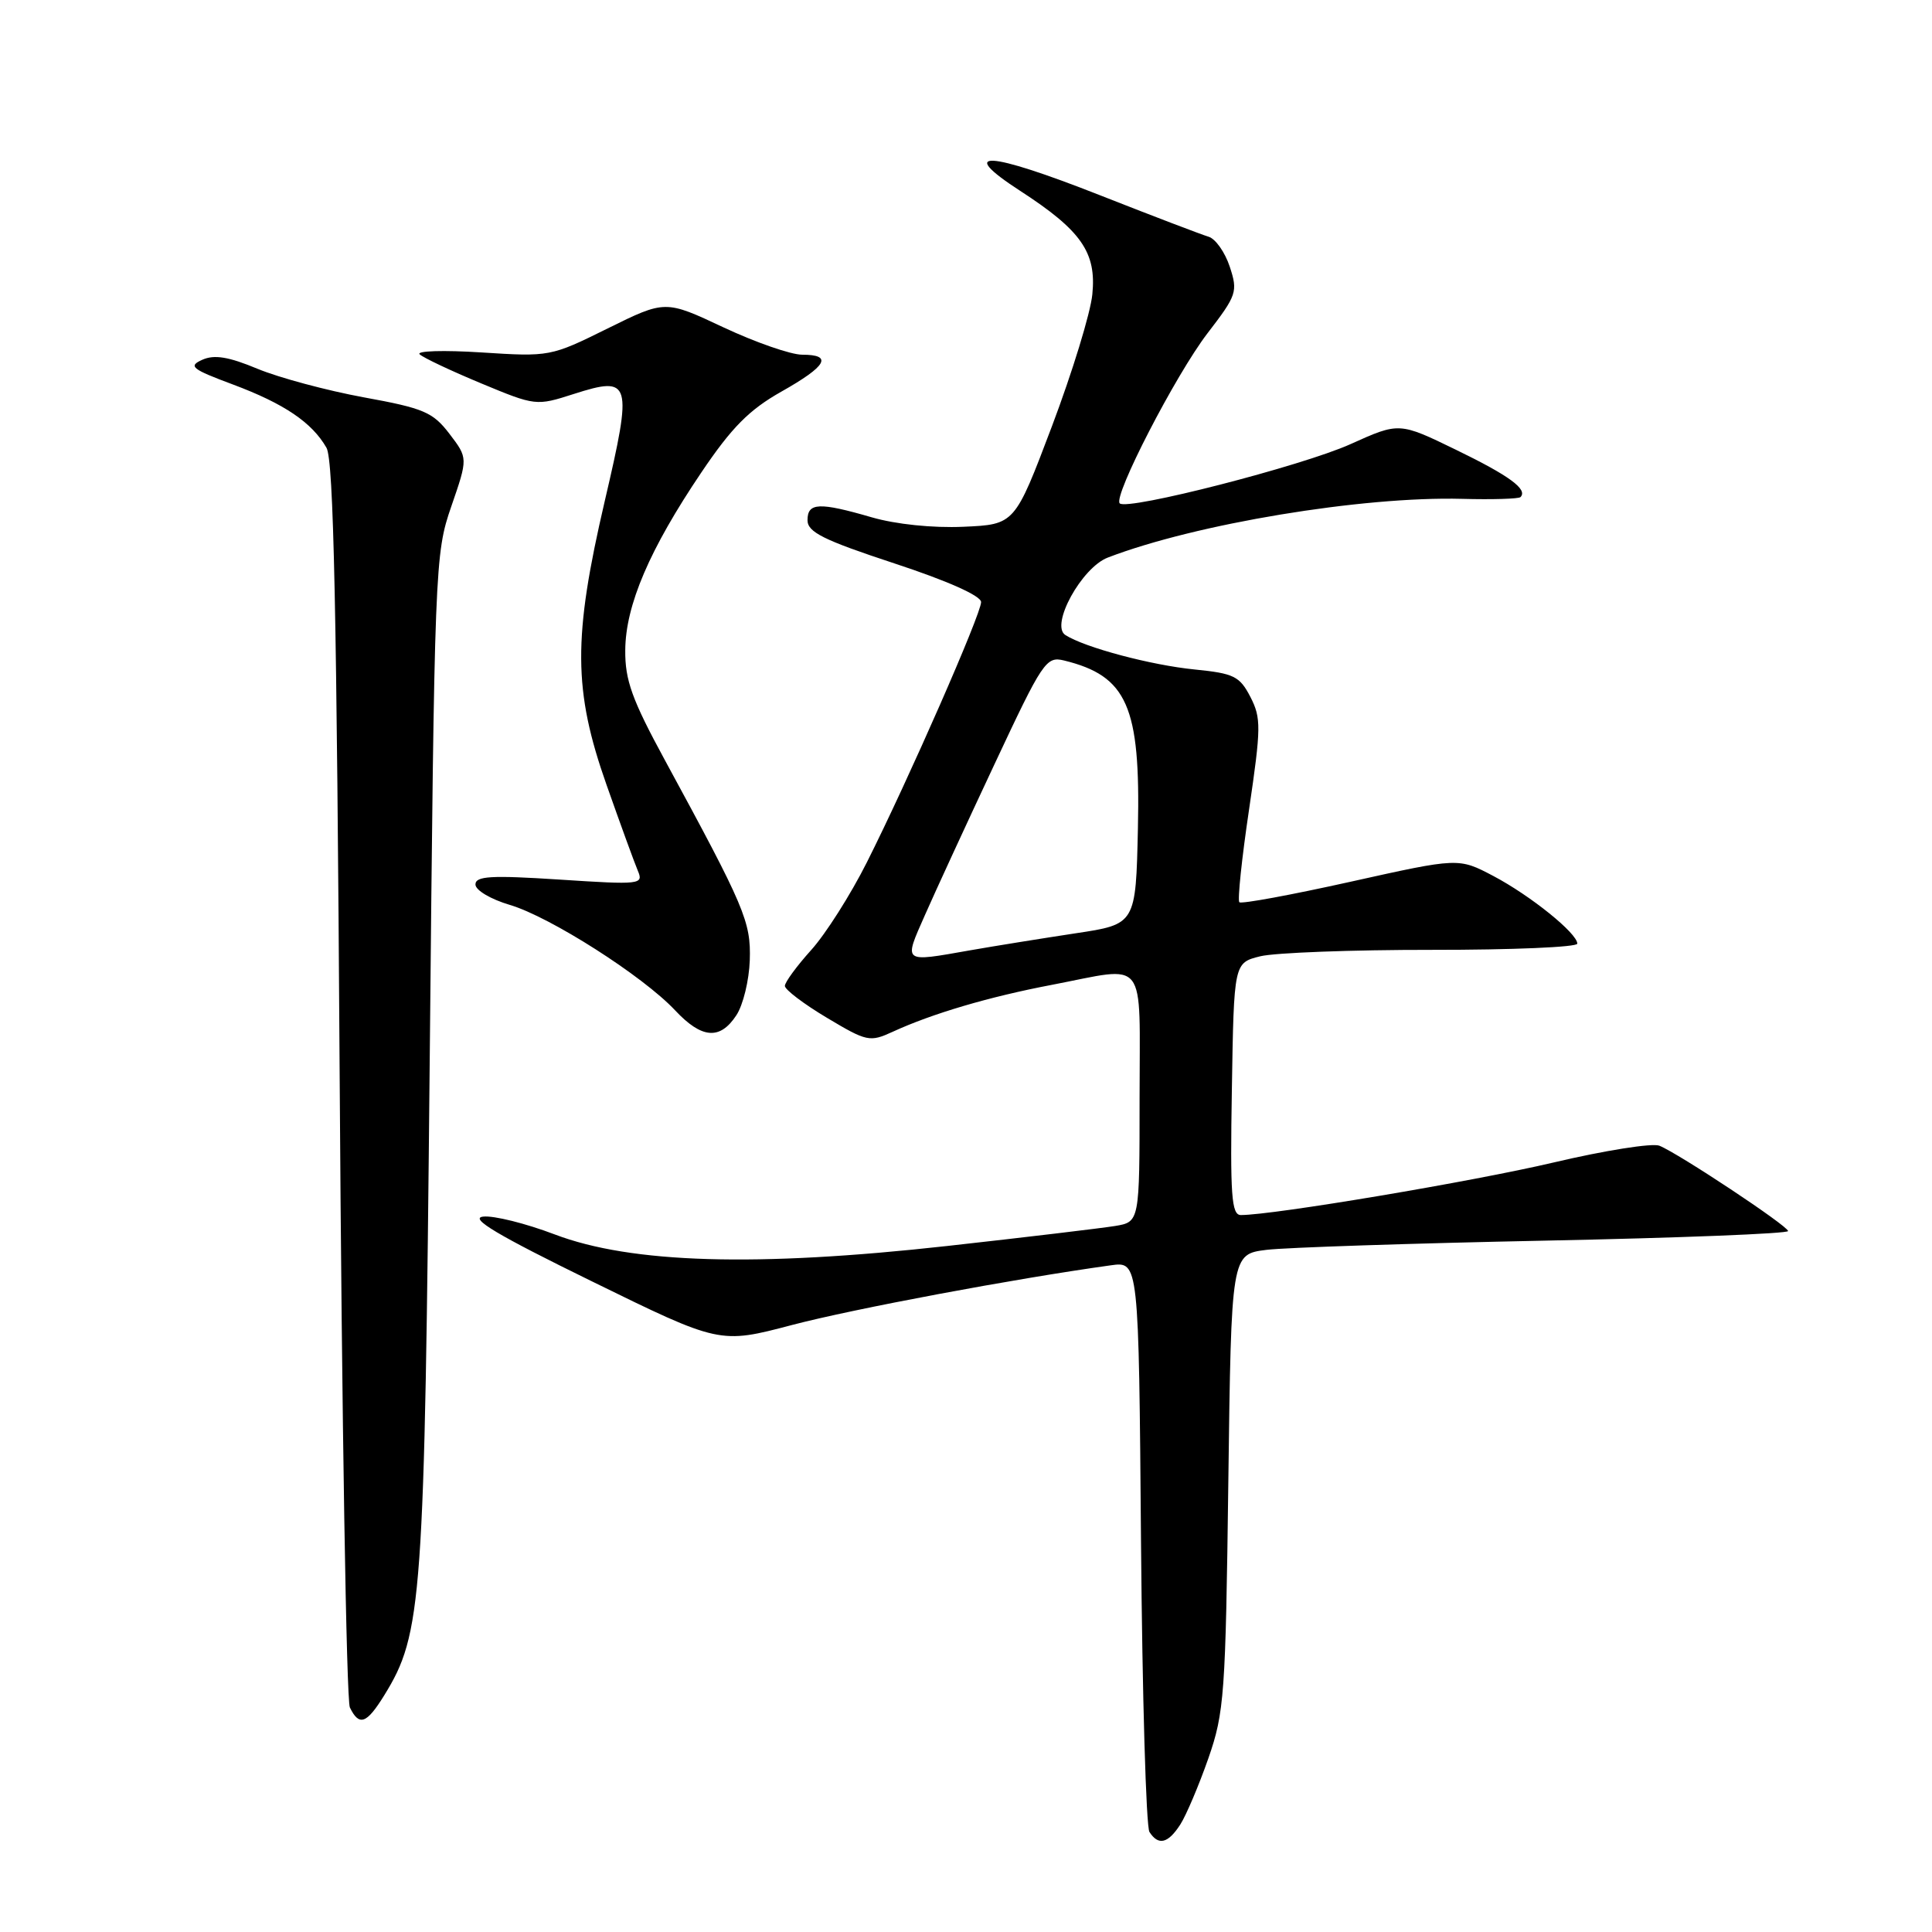 <?xml version="1.0" encoding="UTF-8" standalone="no"?>
<!DOCTYPE svg PUBLIC "-//W3C//DTD SVG 1.1//EN" "http://www.w3.org/Graphics/SVG/1.1/DTD/svg11.dtd" >
<svg xmlns="http://www.w3.org/2000/svg" xmlns:xlink="http://www.w3.org/1999/xlink" version="1.1" viewBox="0 0 256 256">
 <g >
 <path fill="currentColor"
d=" M 156.40 241.75 C 157.19 240.51 158.86 236.57 160.11 233.00 C 162.23 226.92 162.40 224.56 162.76 196.34 C 163.15 166.19 163.15 166.19 167.83 165.61 C 170.40 165.30 187.01 164.75 204.75 164.39 C 222.49 164.03 236.97 163.46 236.93 163.12 C 236.86 162.41 222.43 152.84 219.87 151.81 C 218.94 151.44 212.62 152.44 205.84 154.04 C 195.13 156.56 168.72 161.00 164.42 161.00 C 163.18 161.00 162.99 158.45 163.23 144.29 C 163.50 127.58 163.50 127.58 167.00 126.71 C 168.93 126.24 179.16 125.85 189.75 125.86 C 200.34 125.87 209.00 125.50 209.00 125.04 C 209.00 123.67 202.80 118.67 197.87 116.07 C 193.27 113.65 193.27 113.65 178.98 116.83 C 171.11 118.58 164.47 119.81 164.22 119.55 C 163.96 119.30 164.54 113.76 165.51 107.24 C 167.11 96.39 167.12 95.14 165.68 92.34 C 164.26 89.60 163.50 89.23 158.30 88.71 C 152.52 88.14 143.71 85.79 141.16 84.14 C 139.14 82.83 143.32 75.21 146.79 73.88 C 158.42 69.41 180.52 65.75 193.74 66.10 C 197.75 66.21 201.23 66.10 201.47 65.87 C 202.48 64.85 200.01 63.04 192.95 59.61 C 185.40 55.94 185.40 55.94 178.95 58.85 C 172.54 61.74 149.36 67.69 148.37 66.70 C 147.46 65.79 155.77 49.68 160.00 44.16 C 163.89 39.10 164.04 38.65 162.95 35.34 C 162.32 33.43 161.06 31.64 160.15 31.37 C 159.24 31.10 152.76 28.63 145.75 25.87 C 130.84 20.00 126.66 19.76 135.15 25.27 C 143.28 30.54 145.30 33.44 144.74 39.00 C 144.50 41.48 142.08 49.35 139.38 56.50 C 134.46 69.50 134.46 69.50 127.65 69.80 C 123.58 69.98 118.70 69.47 115.52 68.55 C 108.53 66.52 107.00 66.59 107.00 68.93 C 107.00 70.51 109.11 71.56 118.50 74.65 C 125.56 76.97 130.00 78.95 130.00 79.78 C 130.00 81.37 120.38 103.29 114.86 114.27 C 112.71 118.55 109.39 123.78 107.48 125.89 C 105.57 128.01 104.00 130.15 104.00 130.64 C 104.00 131.13 106.50 133.03 109.55 134.85 C 114.87 138.03 115.25 138.11 118.30 136.71 C 123.54 134.30 131.06 132.08 139.36 130.50 C 152.20 128.04 151.00 126.50 151.00 145.45 C 151.00 161.91 151.00 161.91 147.75 162.45 C 145.96 162.74 135.95 163.94 125.50 165.10 C 100.21 167.91 83.65 167.42 73.51 163.57 C 69.67 162.11 65.40 161.04 64.01 161.21 C 62.16 161.42 65.91 163.66 78.44 169.79 C 95.37 178.09 95.37 178.09 104.94 175.57 C 113.09 173.43 134.36 169.44 147.19 167.66 C 150.89 167.14 150.89 167.14 151.19 204.32 C 151.36 224.77 151.86 242.06 152.31 242.75 C 153.50 244.59 154.77 244.28 156.40 241.75 Z  M 50.90 224.66 C 55.96 216.48 56.25 212.33 56.94 140.50 C 57.57 74.79 57.63 73.38 59.80 67.10 C 62.01 60.70 62.01 60.70 59.56 57.49 C 57.36 54.61 56.17 54.10 48.21 52.65 C 43.31 51.75 36.98 50.05 34.13 48.87 C 30.30 47.27 28.40 46.96 26.81 47.67 C 24.91 48.52 25.37 48.90 30.87 50.95 C 37.66 53.49 41.34 55.98 43.26 59.33 C 44.21 60.99 44.62 80.63 45.01 143.00 C 45.29 187.82 45.90 225.29 46.36 226.25 C 47.59 228.77 48.57 228.43 50.90 224.66 Z  M 97.57 134.53 C 98.47 133.17 99.26 129.89 99.35 127.24 C 99.51 122.12 98.71 120.25 88.11 100.74 C 83.74 92.70 82.81 90.12 82.85 86.15 C 82.89 80.19 86.07 72.77 92.94 62.59 C 96.96 56.63 99.27 54.30 103.54 51.89 C 109.57 48.49 110.40 47.00 106.29 47.00 C 104.81 47.00 100.11 45.37 95.87 43.38 C 88.15 39.75 88.15 39.75 80.52 43.52 C 72.97 47.26 72.82 47.28 63.80 46.70 C 58.80 46.38 55.11 46.49 55.61 46.95 C 56.10 47.41 59.77 49.14 63.76 50.80 C 70.95 53.79 71.06 53.80 76.01 52.21 C 83.64 49.77 83.85 50.48 80.14 66.36 C 75.91 84.50 75.95 91.47 80.37 104.00 C 82.21 109.22 84.08 114.35 84.52 115.39 C 85.29 117.20 84.86 117.25 74.16 116.55 C 65.04 115.96 63.00 116.08 63.00 117.20 C 63.00 117.96 65.03 119.16 67.57 119.91 C 72.90 121.49 85.19 129.33 89.44 133.86 C 92.98 137.64 95.40 137.84 97.57 134.53 Z  M 122.56 121.25 C 123.95 118.09 128.11 109.07 131.80 101.21 C 138.17 87.62 138.62 86.94 141.00 87.52 C 149.36 89.57 151.13 93.61 150.78 109.74 C 150.50 122.47 150.50 122.47 142.50 123.67 C 138.10 124.34 131.80 125.35 128.50 125.93 C 119.54 127.51 119.73 127.66 122.56 121.25 Z "/>
</g>
</svg>